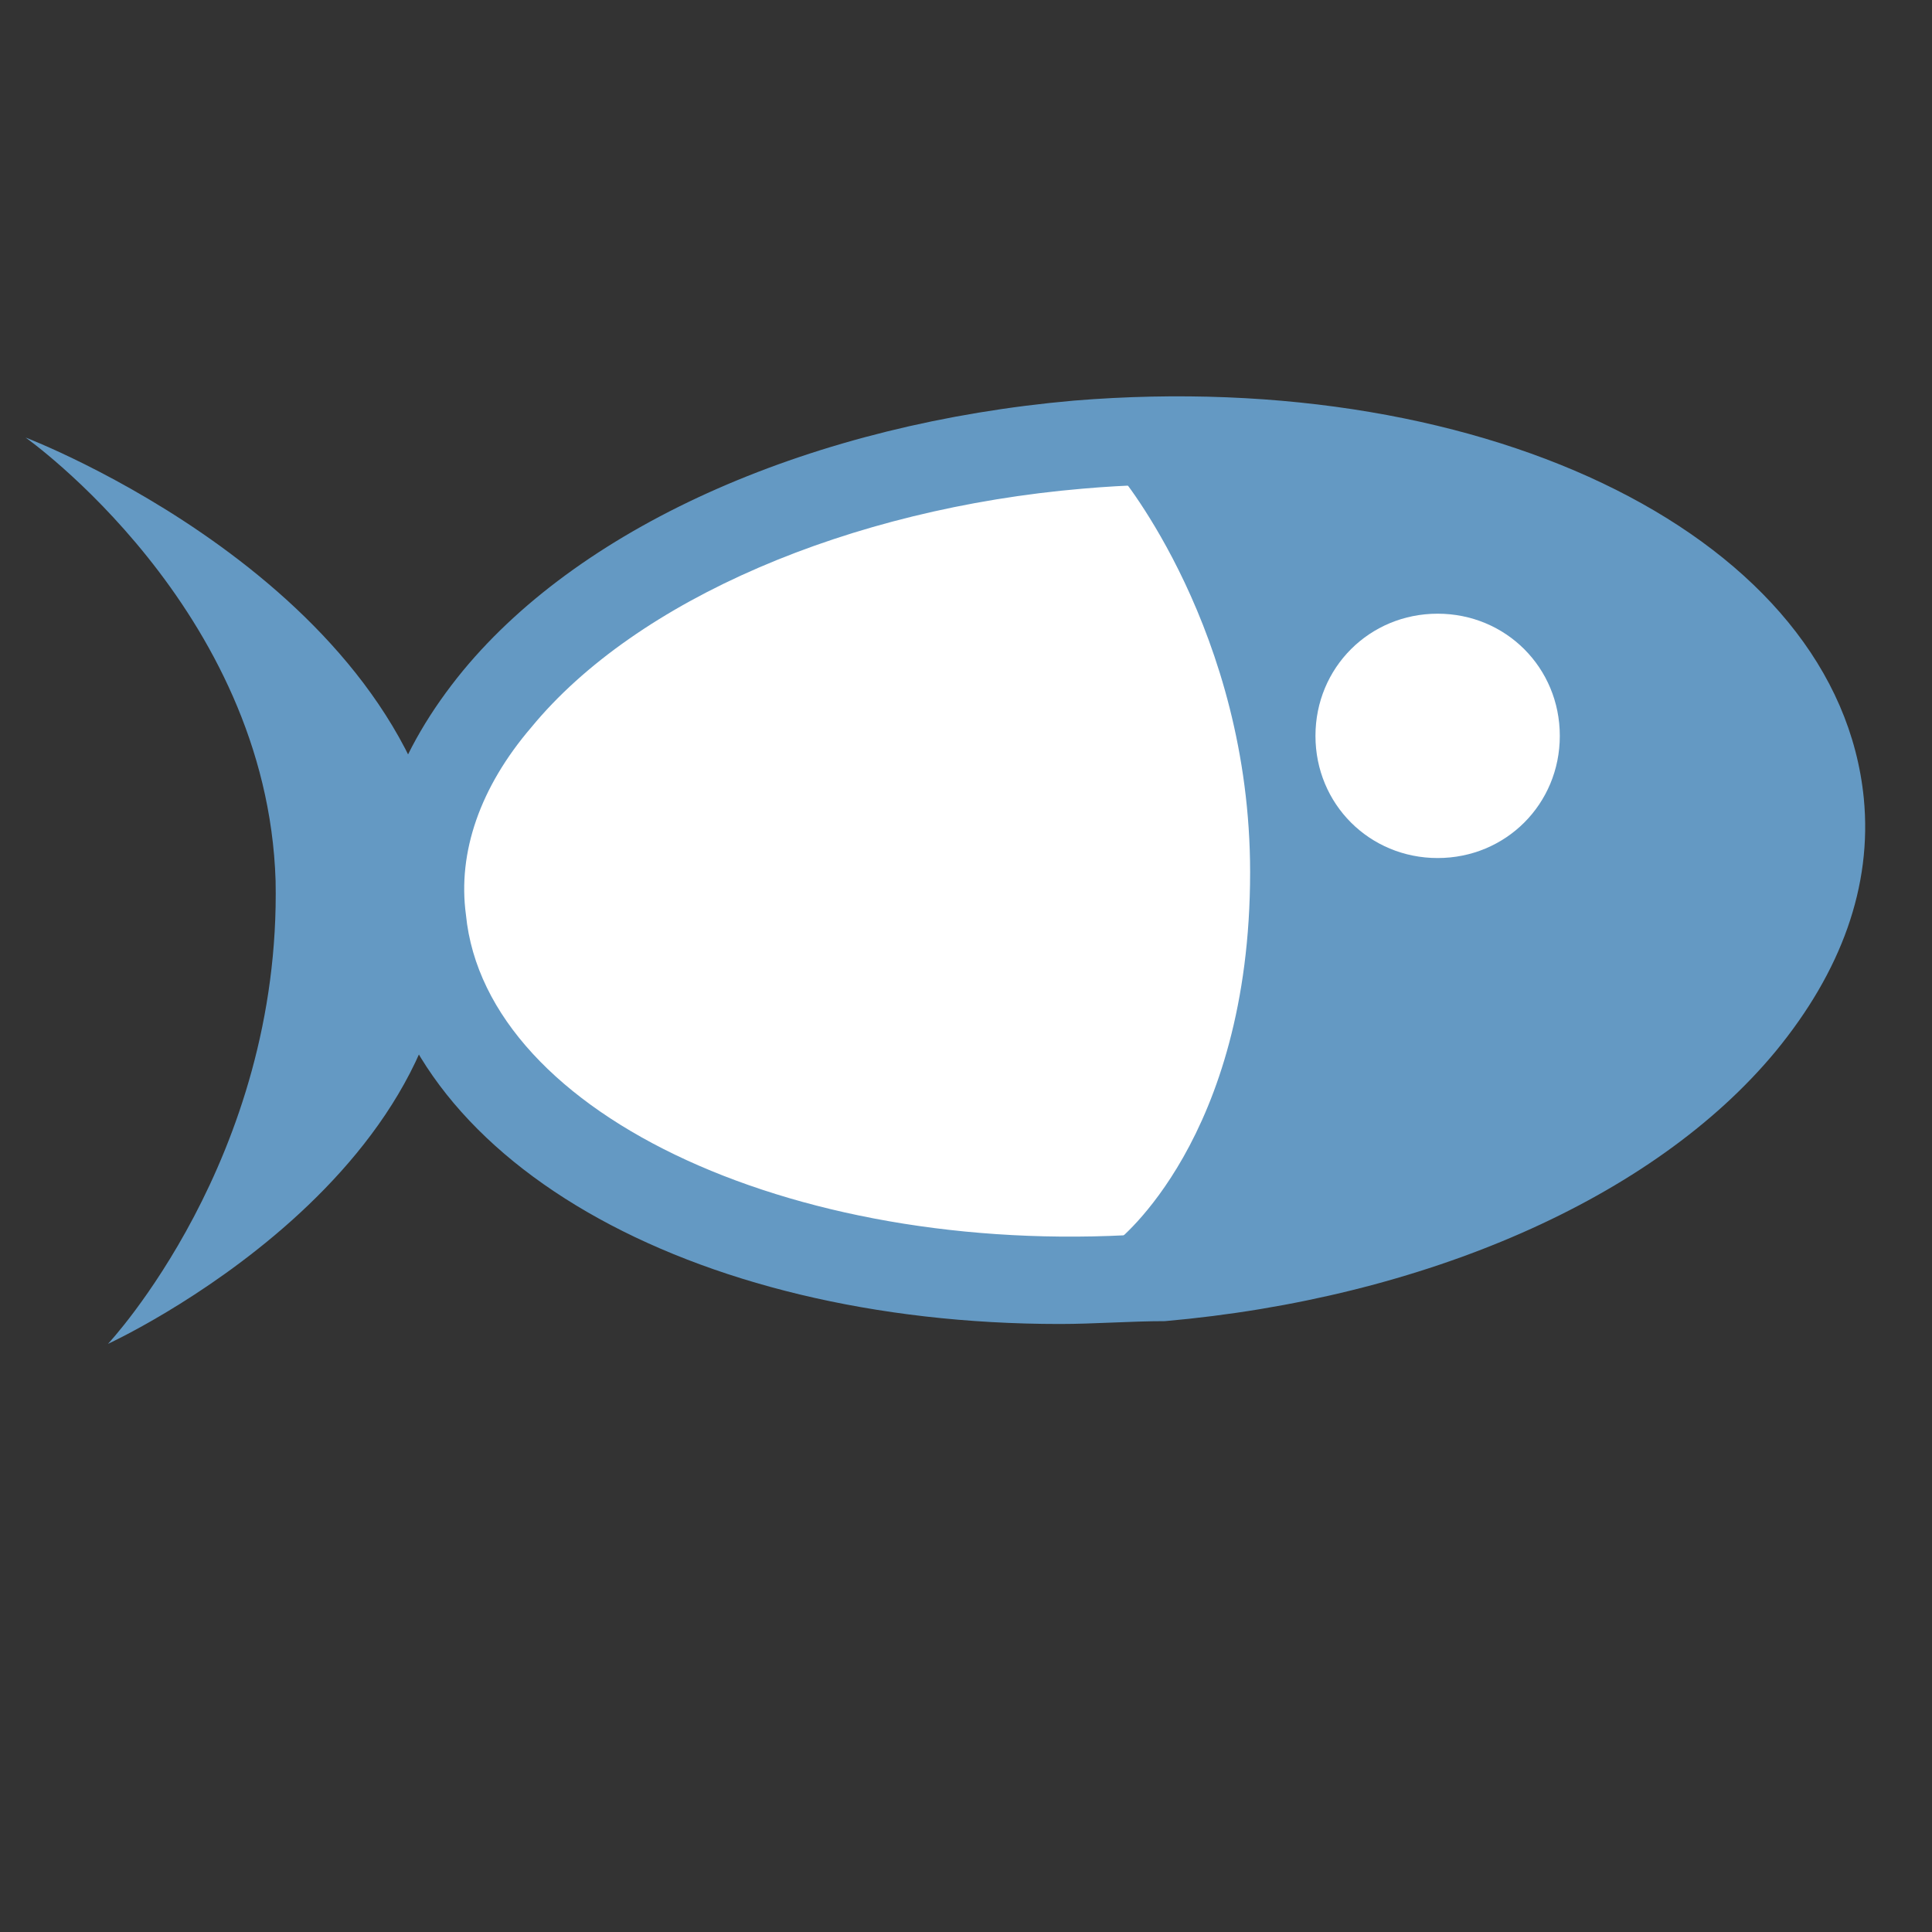 <?xml version="1.0" encoding="UTF-8"?> <!-- Generator: Adobe Illustrator 24.2.0, SVG Export Plug-In . SVG Version: 6.00 Build 0) --> <svg xmlns="http://www.w3.org/2000/svg" xmlns:xlink="http://www.w3.org/1999/xlink" version="1.1" id="Layer_1" x="0px" y="0px" viewBox="0 0 68 68" style="enable-background:new 0 0 68 68;" xml:space="preserve"><rect x="0" y="0" width="68" height="68" fill="#333333" stroke="none"/> <style type="text/css"> .st0{fill-rule:evenodd;clip-rule:evenodd;fill:#6499C3;} .st1{fill:#FFFFFF;} .st2{fill:#6499C3;} </style> <desc>Created with Sketch.</desc> <path class="st0" d="M193.5-65.9c18.4,0,33.3,14.9,33.3,33.3c0,7.9-2.8,15.2-7.4,20.9v-0.1c0-1.7-0.4-3.4-1.2-4.8 c3-4.6,4.7-10.1,4.7-16c0-16.2-13.1-29.4-29.4-29.4c-16.2,0-29.4,13.2-29.4,29.4c0,5.9,1.7,11.4,4.7,16c-0.7,1.4-1.2,3.1-1.2,4.8 v0.1c-4.6-5.7-7.4-13-7.4-20.9C160.2-51,175.1-65.9,193.5-65.9L193.5-65.9z M193.6-36.4c4.6,0,8.4,3.8,8.4,8.4c0,3-1.5,5.6-3.8,7.1 c2.1,0.9,3.8,2.4,5,4.3c0.7-0.9,1.7-1.7,2.8-2.2c-1.5-1-2.6-2.7-2.6-4.7c0-3.1,2.5-5.6,5.6-5.6s5.6,2.5,5.6,5.6c0,2-1,3.7-2.6,4.7 c2.6,1.2,4.5,3.8,4.5,6.9c0,2.8-1.5,5.2-3.7,6.5c-5.4,3.9-12.1,6.1-19.2,6.1c-7.2,0-13.8-2.3-19.2-6.1c-0.5-0.3-1-0.7-1.4-1.1 c-0.2-0.2-0.5-0.4-0.7-0.6l0.1-0.1c-1.1-1.3-1.7-3-1.7-4.8c0-3.1,1.8-5.7,4.5-6.9c-1.5-1-2.6-2.7-2.6-4.7c0-3.1,2.5-5.6,5.6-5.6 c3.1,0,5.6,2.5,5.6,5.6c0,2-1,3.7-2.6,4.7c1.2,0.5,2.2,1.3,2.9,2.3c1.2-2,2.9-3.5,5.1-4.4c-2.3-1.5-3.8-4.1-3.8-7.1 C185.2-32.7,188.9-36.4,193.6-36.4L193.6-36.4z M193.5-56.3c13.2,0,23.8,10.7,23.8,23.8c0,1.6-0.2,3.2-0.5,4.8 c-0.6-1.1-1.4-2.1-2.4-2.9c0.1-0.6,0.1-1.3,0.1-1.9c0-11.6-9.4-21-21-21s-21,9.4-21,21c0,0.6,0,1.3,0.1,1.9c-1,0.8-1.8,1.8-2.4,2.9 c-0.3-1.6-0.5-3.2-0.5-4.8C169.6-45.6,180.3-56.3,193.5-56.3L193.5-56.3z"></path> <path class="st1" d="M38,15.6c-13.6,1.1-24,8.6-23.2,16.7c0.8,8.1,12.5,13.7,26.1,12.6c13.6-1.1,24-8.6,23.2-16.7 C63.2,20.1,51.6,14.5,38,15.6"></path> <g> <path class="st2" d="M0.9,15.4c0,0,13.4,5.1,14.8,15.4C17.1,41.2,3.8,47.3,3.8,47.3S9.9,40.8,9.7,31C9.4,21.4,0.9,15.4,0.9,15.4"></path> </g> <path class="st2" d="M39.3,43.7c0,0,4.7-3.6,4.7-13c0-8.5-4.6-14-4.6-14s25.6-1.2,25,12.6C63.9,43.1,39.3,43.7,39.3,43.7"></path> <path class="st2" d="M38.1,17.2c-8.2,0.7-15.7,3.9-19.4,8.4c-1.8,2.1-2.6,4.4-2.3,6.6c0.7,7.1,11.9,12.2,24.4,11.2 c8.2-0.7,15.7-3.9,19.4-8.4c1.8-2.1,2.6-4.4,2.3-6.6C61.8,21.2,50.6,16.1,38.1,17.2L38.1,17.2L38.1,17.2z M37.3,46.6 c-13,0-23.3-5.8-24.1-14.1c-0.3-3.1,0.8-6.1,3.1-8.9c4.3-5.2,12.4-8.7,21.5-9.5l0,0c14.7-1.2,26.9,4.9,27.8,14 c0.3,3.1-0.8,6.1-3.1,8.9c-4.3,5.2-12.4,8.7-21.5,9.5C39.8,46.5,38.5,46.6,37.3,46.6L37.3,46.6z"></path> <path class="st1" d="M54.9,25.9c0,2.4-1.9,4.3-4.3,4.3s-4.3-1.9-4.3-4.3c0-2.4,1.9-4.3,4.3-4.3S54.9,23.5,54.9,25.9L54.9,25.9z"></path> </svg> 